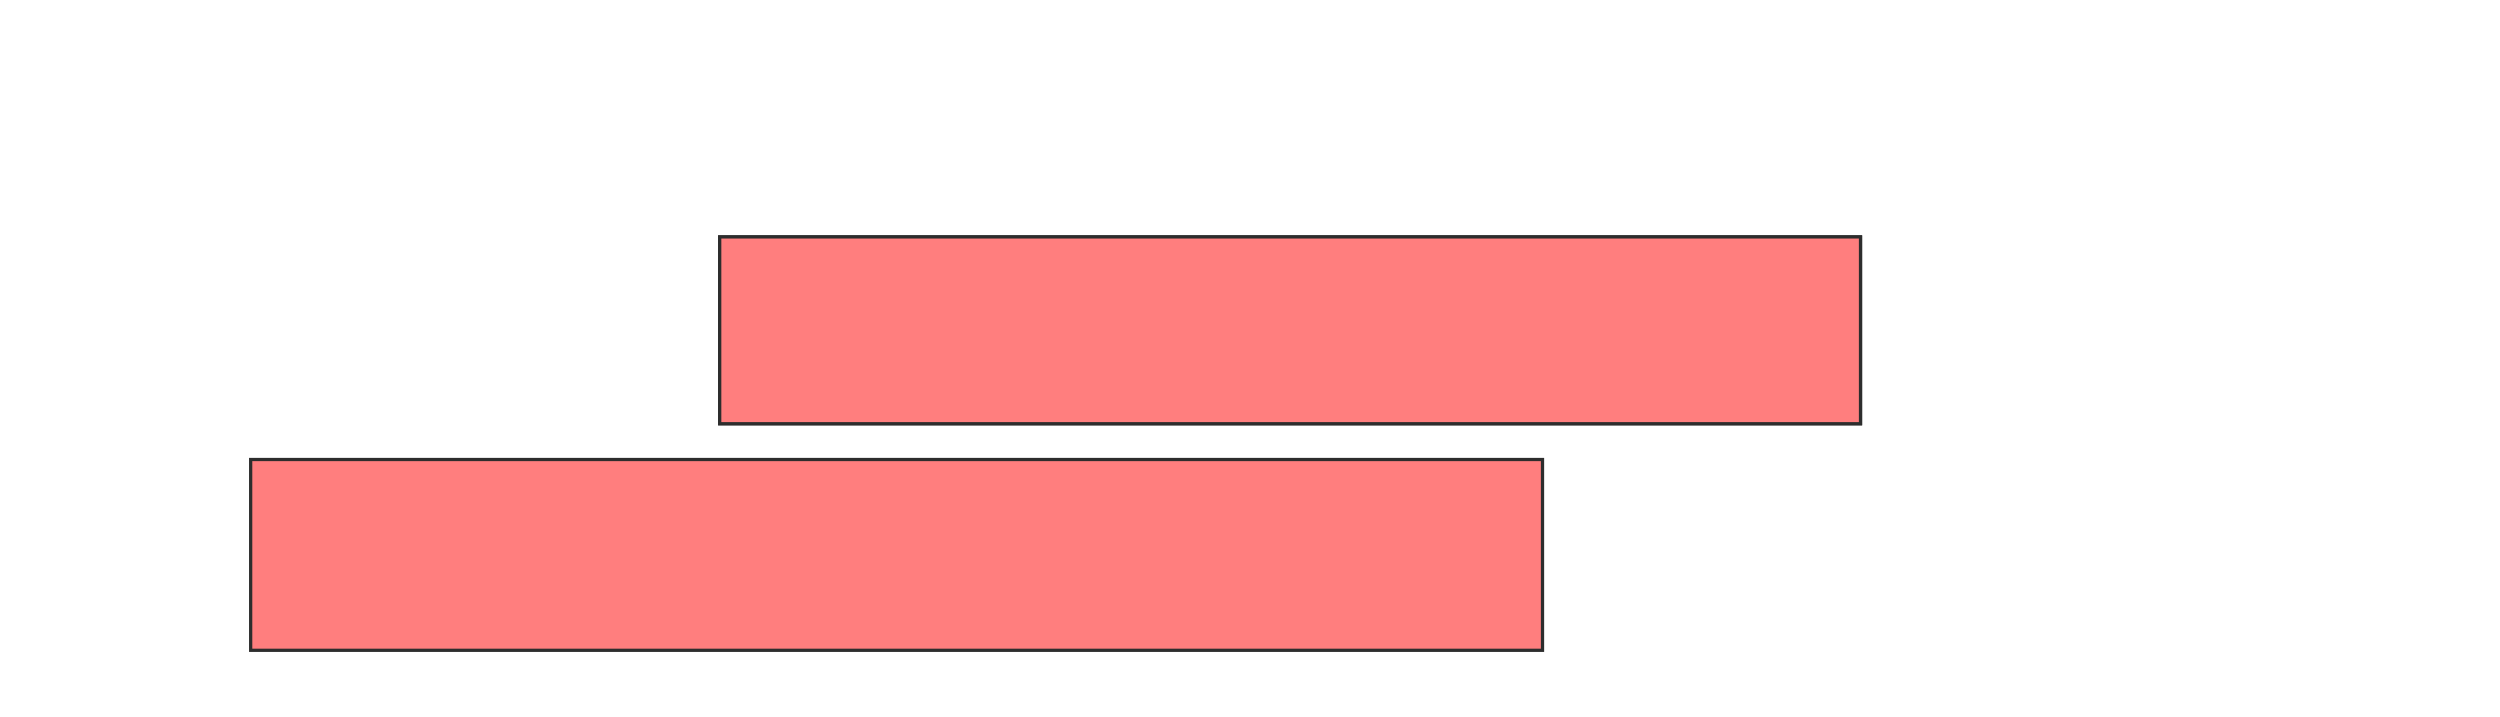 <svg height="220" width="767" xmlns="http://www.w3.org/2000/svg"><g class="qshape"><path class="qshape" fill="#FF7E7E" stroke="#2D2D2D" d="M220.805 72.683H570.805V130H220.805z"/><path class="qshape" fill="#FF7E7E" stroke="#2D2D2D" d="M76.902 140.976H473.243V199.513H76.902z"/><path class="qshape" fill="#FF7E7E" stroke="#2D2D2D" d="M220.805 72.683H570.805V130H220.805z"/></g></svg>